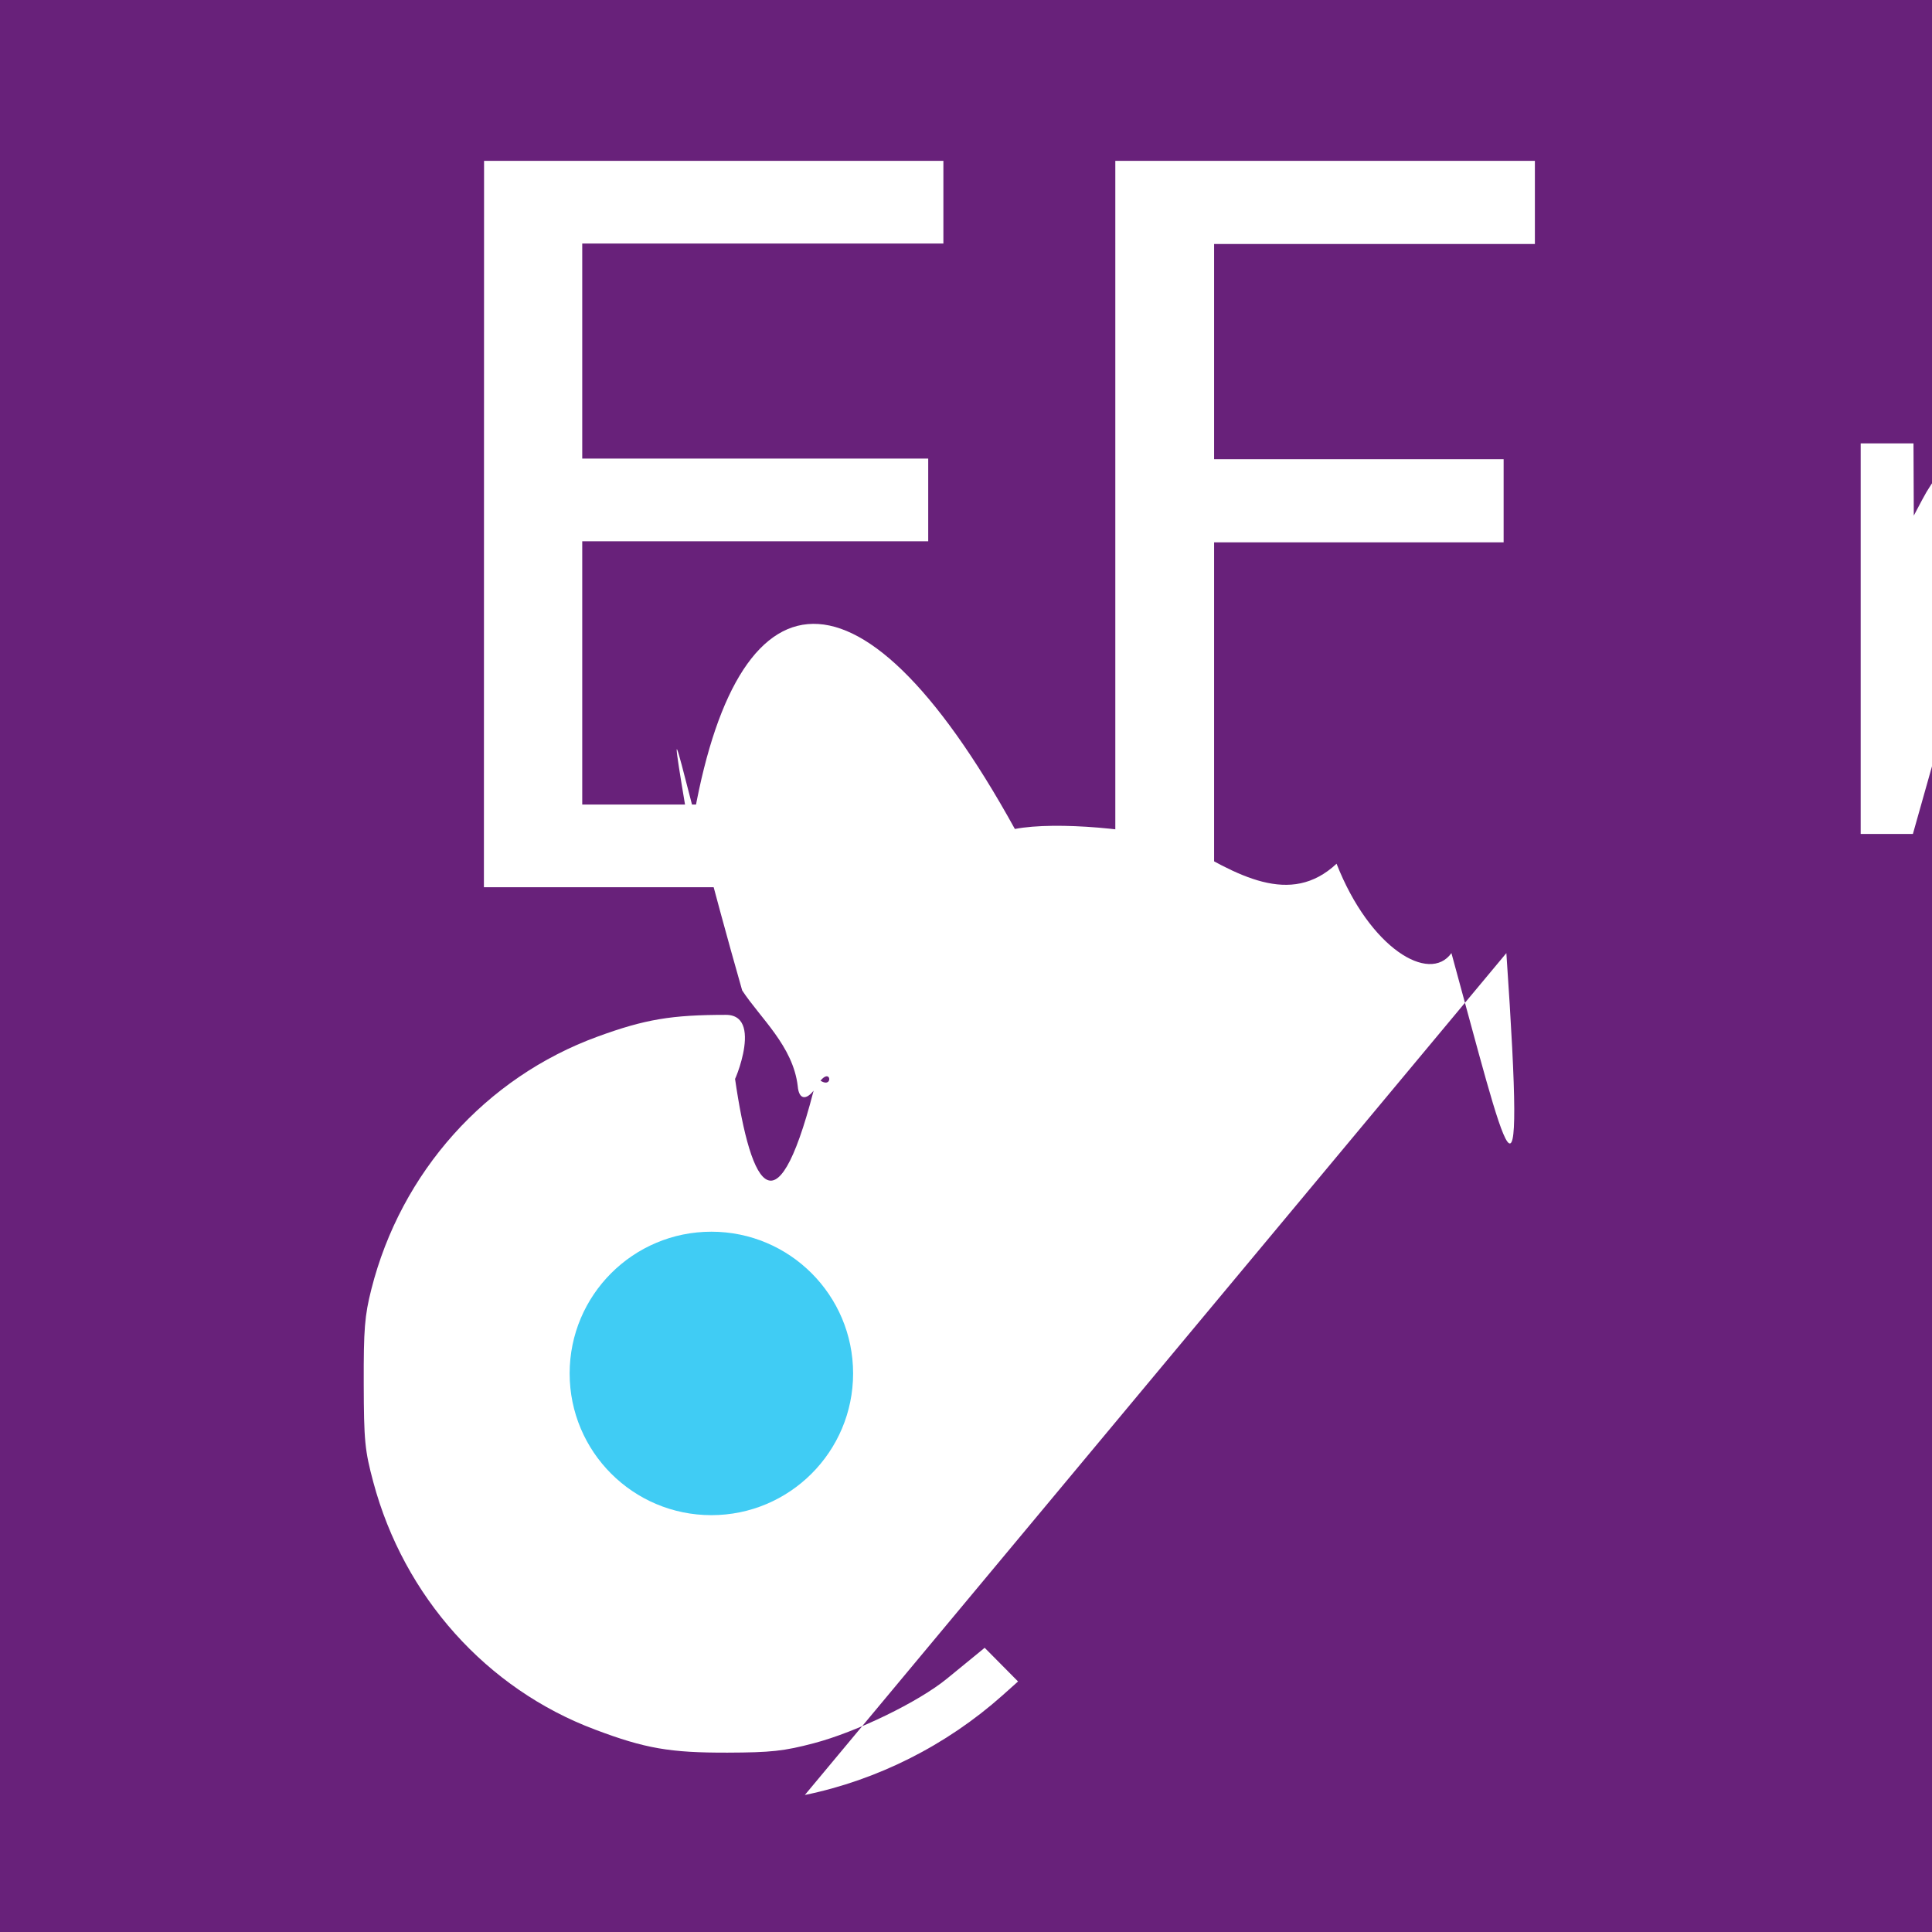<svg xmlns="http://www.w3.org/2000/svg" aria-label="EF Core" role="img" viewBox="0 0 12.732 12.732"><g transform="translate(-134.987,-78.87)"><rect fill="#68217a" width="12.732" height="12.732" x="134.987" y="78.87"/><path fill="#fff" d="m140.291 90.699c.477-.098.931-.326 1.301-.655l.104-.093-.11-.111-.11-.111-.056.046c-.031.025-.117.096-.192.157-.188.154-.596.352-.878.426-.197.052-.282.061-.568.062-.379.001-.543-.027-.874-.152-.714-.268-1.259-.876-1.461-1.631-.056-.209-.062-.272-.063-.649-.001-.358.006-.447.05-.621.195-.772.754-1.397 1.492-1.666.312-.114.487-.143.845-.143.271 427e-6.361.01.547.059.415.109.757.286 1.039.54l.12.108.098-.111c.054-.061.098-.118.098-.126.0-.031-.263-.246-.447-.366-.63-.411-1.44-.537-2.182-.341-1.01.267-1.759 1.082-1.967 2.138-.054.275-.053.829.002 1.085.082.382.228.731.431 1.035.147.219.558.612.792.757.589.364 1.324.498 1.989.362zm4.597-1.382c.085-.031.202-.085.261-.12l.107-.063v-.161c0-.089-.006-.161-.013-.161-.007.0-.083.042-.168.094-.399.241-.866.259-1.161.046-.182-.132-.313-.394-.343-.687l-.015-.148h.934.934l-.017-.237c-.033-.459-.135-.722-.364-.934-.163-.151-.33-.219-.587-.236-.475-.033-.894.223-1.105.677-.111.239-.137.372-.137.693.0.654.271 1.108.757 1.269.203.067.699.051.915-.03zm-1.299-1.596c.071-.317.237-.546.473-.654.092-.042.157-.053.313-.053.175-209e-6.211.007.321.068.076.042.151.108.195.172.083.121.157.341.157.469v.091h-.74-.74zm-1.574.829c.011-.853.017-.907.144-1.166.263-.306.501-.411.801-.265l-.009-.382c-.046-.005-.108-.013-.259-.014-.272-526e-6-.479.137-.626.417l-.055.104-.001-.238-.001-.238h-.174-.174v1.287 1.287h.172.172z"/><g fill="#fff" transform="translate(-15.379,-1.687)"><path d="m153.556 81.617h3.027v.545h-2.38v1.417h2.28v.545h-2.28v1.735h2.437v.545h-3.085z"/><path d="m157.716 81.617h2.765v.548h-2.114v1.418h1.908v.548h-1.908v2.298h-.651z"/></g><circle fill="#40ccf4" cx="139.675" cy="87.921" r=".934"/></g></svg>